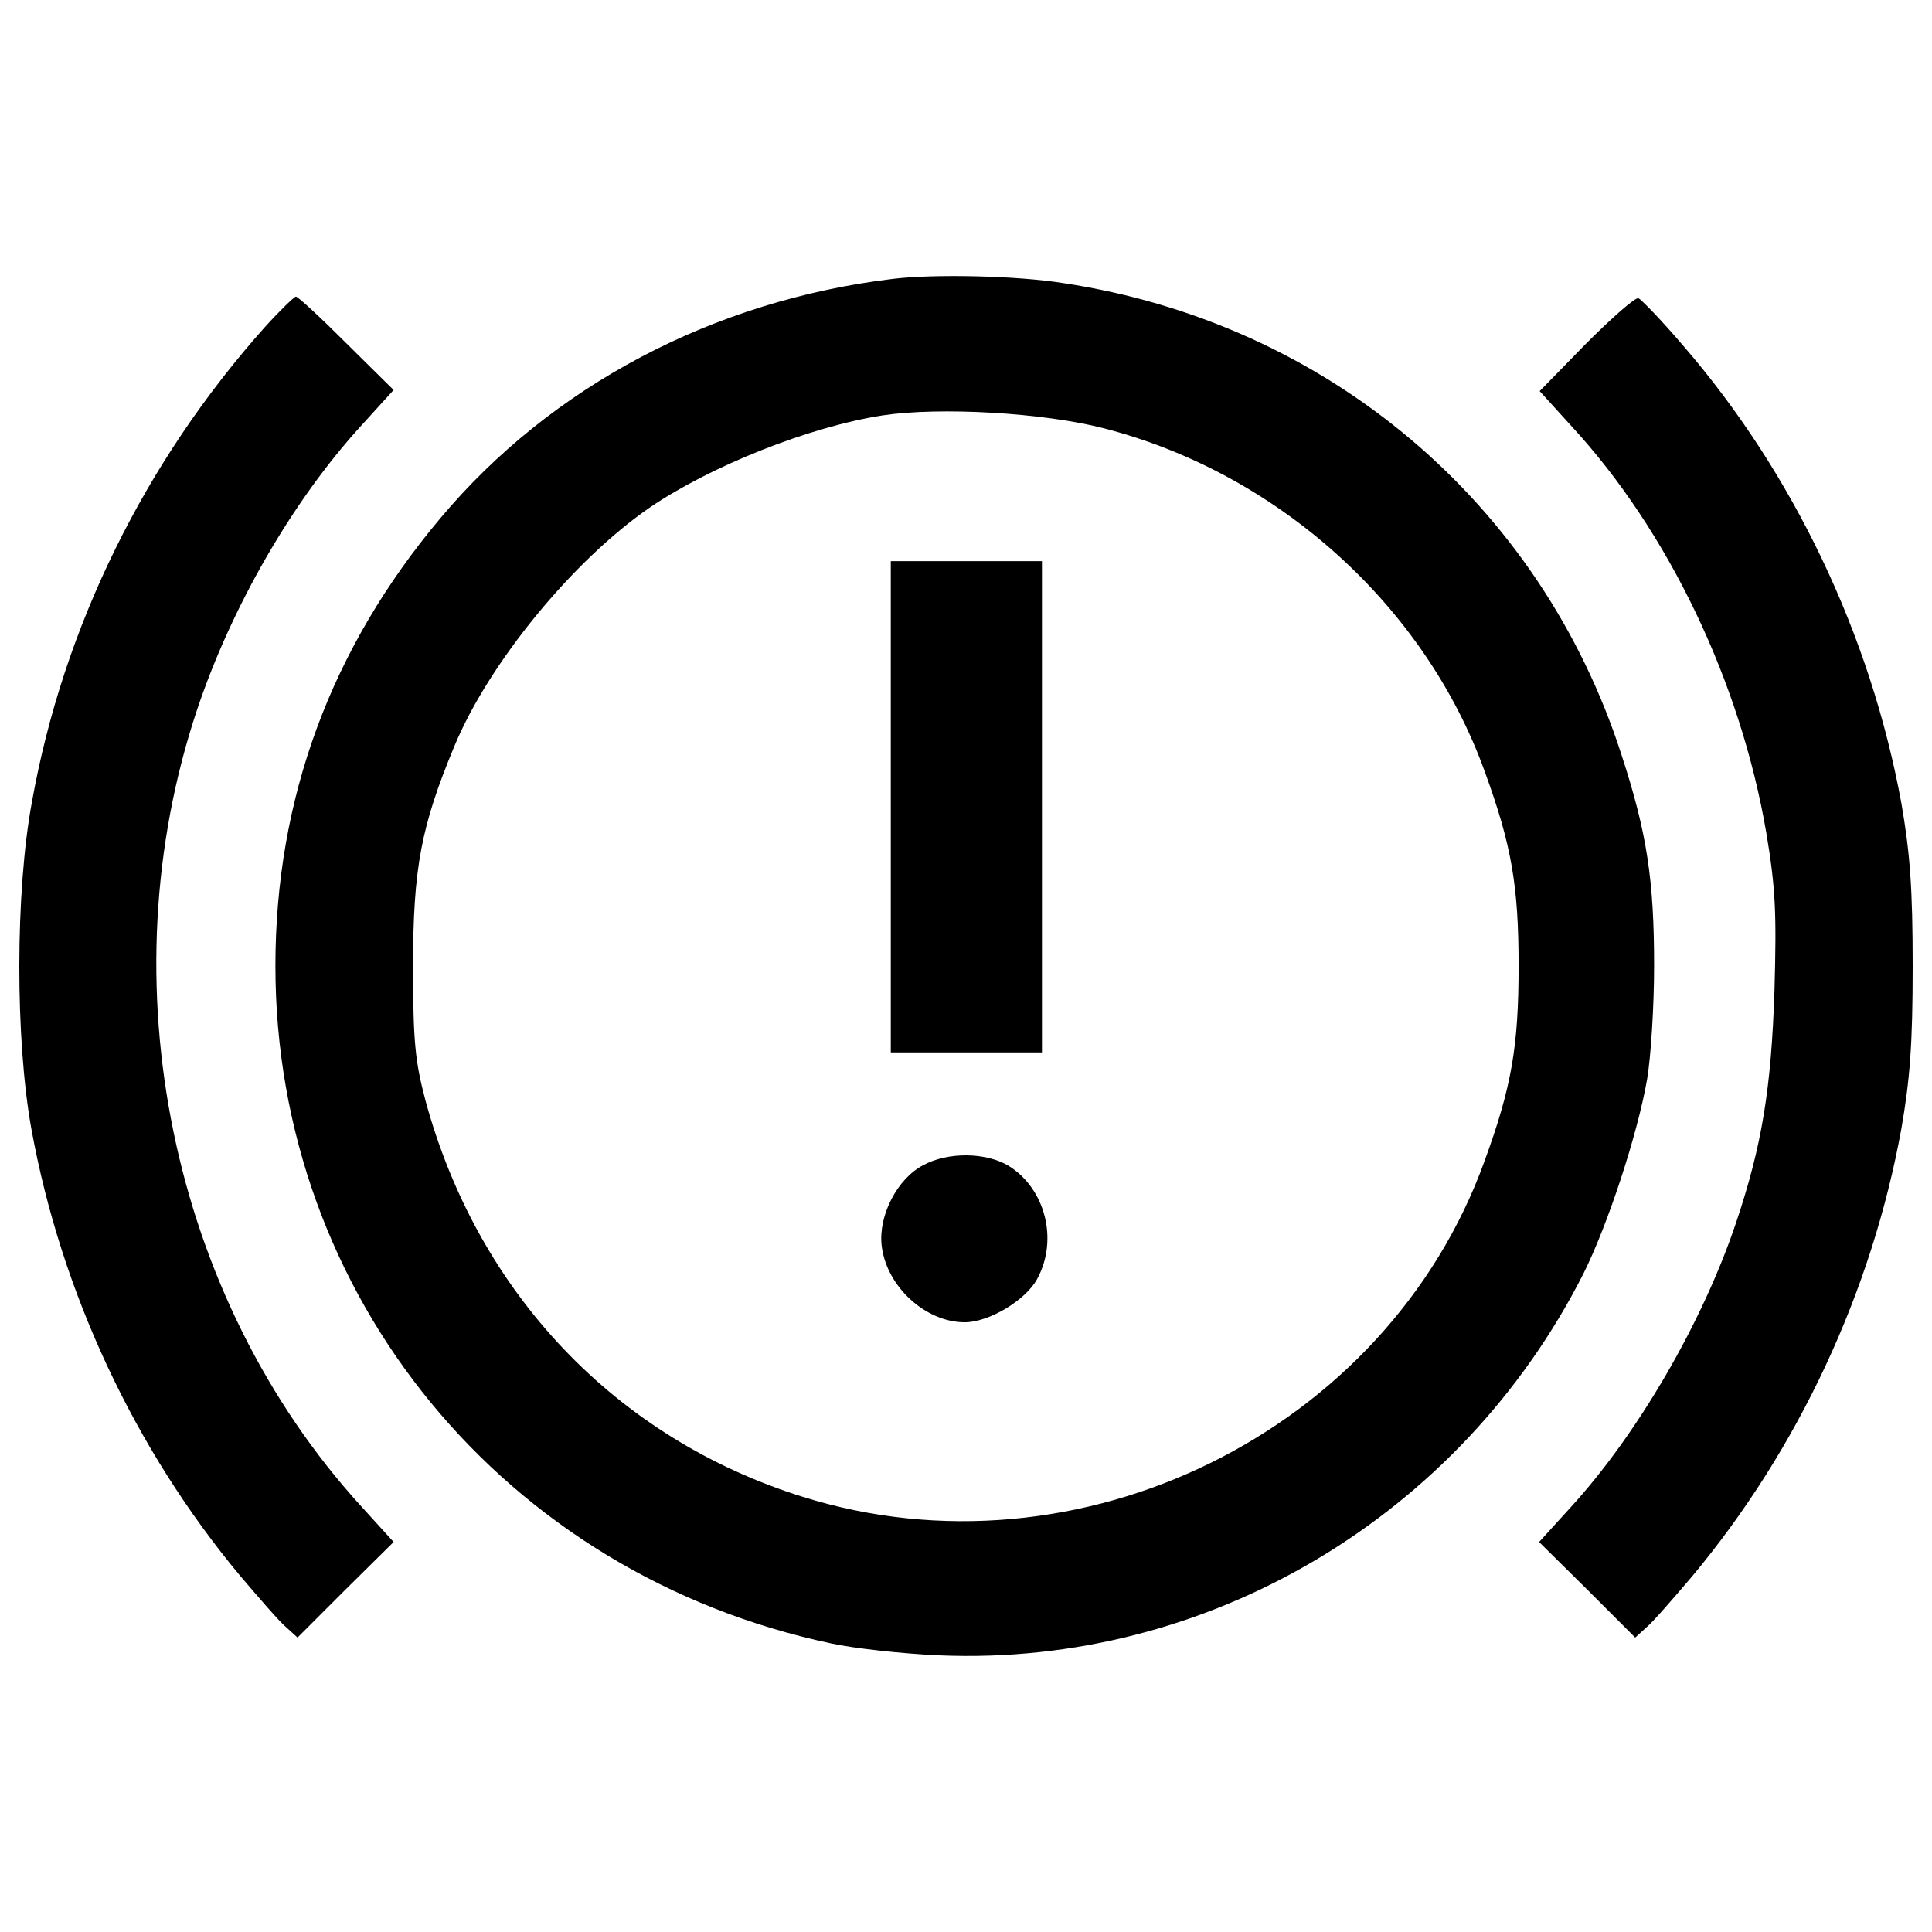 <?xml version="1.0" encoding="utf-8"?>
<!-- Svg Vector Icons : http://www.onlinewebfonts.com/icon -->
<!DOCTYPE svg PUBLIC "-//W3C//DTD SVG 1.1//EN" "http://www.w3.org/Graphics/SVG/1.1/DTD/svg11.dtd">
<svg version="1.1" xmlns="http://www.w3.org/2000/svg" xmlns:xlink="http://www.w3.org/1999/xlink" x="0px" y="0px" viewBox="0 0 1000 1000" enable-background="new 0 0 1000 1000" xml:space="preserve">
<g><g transform="translate(0,511) scale(0.1,-0.1)"><path d="M4624.7,3666.9c-933.2-111.8-1771.5-556-2344.2-1237.8c-567.2-673.4-855-1452.9-855-2319.1c0-1707.2,1184.7-3149,2877.9-3506.6c114.6-25.2,366-53.1,558.8-61.5c1388.7-58.7,2696.3,718.1,3333.4,1975.4c125.7,251.5,279.4,718.1,329.7,1005.9c19.6,114.5,36.3,380,36.3,586.8c0,441.5-36.3,687.3-167.7,1089.7c-419.1,1304.8-1522.8,2238.1-2889.1,2444.8C5261.8,3683.6,4834.3,3692,4624.7,3666.9z M5714.4,2892.9c899.7-231.9,1659.7-916.5,1969.8-1774.3c139.7-382.8,176-592.4,176-1008.7c0-416.3-36.3-625.9-176-1008.7c-505.7-1402.6-2101.2-2187.8-3531.8-1737.9c-964,301.8-1679.3,1053.4-1950.3,2050.9C2149.1-384.6,2138-284,2138,110c0,505.7,41.9,723.7,212.4,1134.4c178.8,433.1,614.7,964,1011.5,1237.8c315.7,215.2,827.1,419.1,1207.1,477.8C4865,3004.7,5401.5,2974,5714.4,2892.9z"/><path d="M4610.7,934.3V-337.1h391.2h391.2V934.3v1271.3h-391.2h-391.2V934.3z"/><path d="M4778.4-921c-134.1-69.9-231.9-259.8-215.2-413.5c22.4-212.3,226.3-399.6,430.3-399.6c125.8,0,315.7,114.6,374.4,223.5c111.8,204,41.9,469.4-148.1,586.8C5102.5-854,4906.9-851.2,4778.4-921z"/><path d="M1369.6,3415.4C749.3,2719.7,327.4,1864.7,165.3,959.4C78.7,492.8,78.7-270,162.5-733.8c153.7-843.8,533.7-1656.9,1081.3-2313.5c97.8-114.6,201.2-234.7,234.7-262.7l61.5-55.9l248.7,248.7l248.7,245.9l-167.6,184.4C883.4-1605.6,548.1,26.2,1020.3,1437.2c178.8,533.7,494.6,1081.3,849.4,1469.7l167.6,184.4l-243.1,240.3c-134.1,134.1-251.5,243.1-262.7,243.1C1523.3,3574.7,1447.8,3502,1369.6,3415.4z"/><path d="M8209.6,3331.6l-240.3-245.9l164.8-181.6c500.2-542.1,874.6-1321.6,1008.7-2106.8c47.5-285,53.1-410.7,41.9-813.1c-16.8-508.5-64.3-801.9-198.4-1201.5c-173.2-516.9-508.5-1092.5-852.2-1469.7l-167.7-184.4l248.7-245.9l248.7-248.7l61.4,55.9c33.5,27.9,136.9,148.1,234.7,262.7c547.6,656.6,927.7,1469.7,1081.3,2313.5C9886-476.8,9900-295.1,9900,110c0,405.1-14,586.8-58.7,843.8c-159.3,869-558.8,1707.2-1128.8,2366.6c-111.8,131.3-217.9,240.3-231.9,245.9C8463.8,3571.9,8343.7,3465.7,8209.6,3331.6z"/></g></g>
</svg>